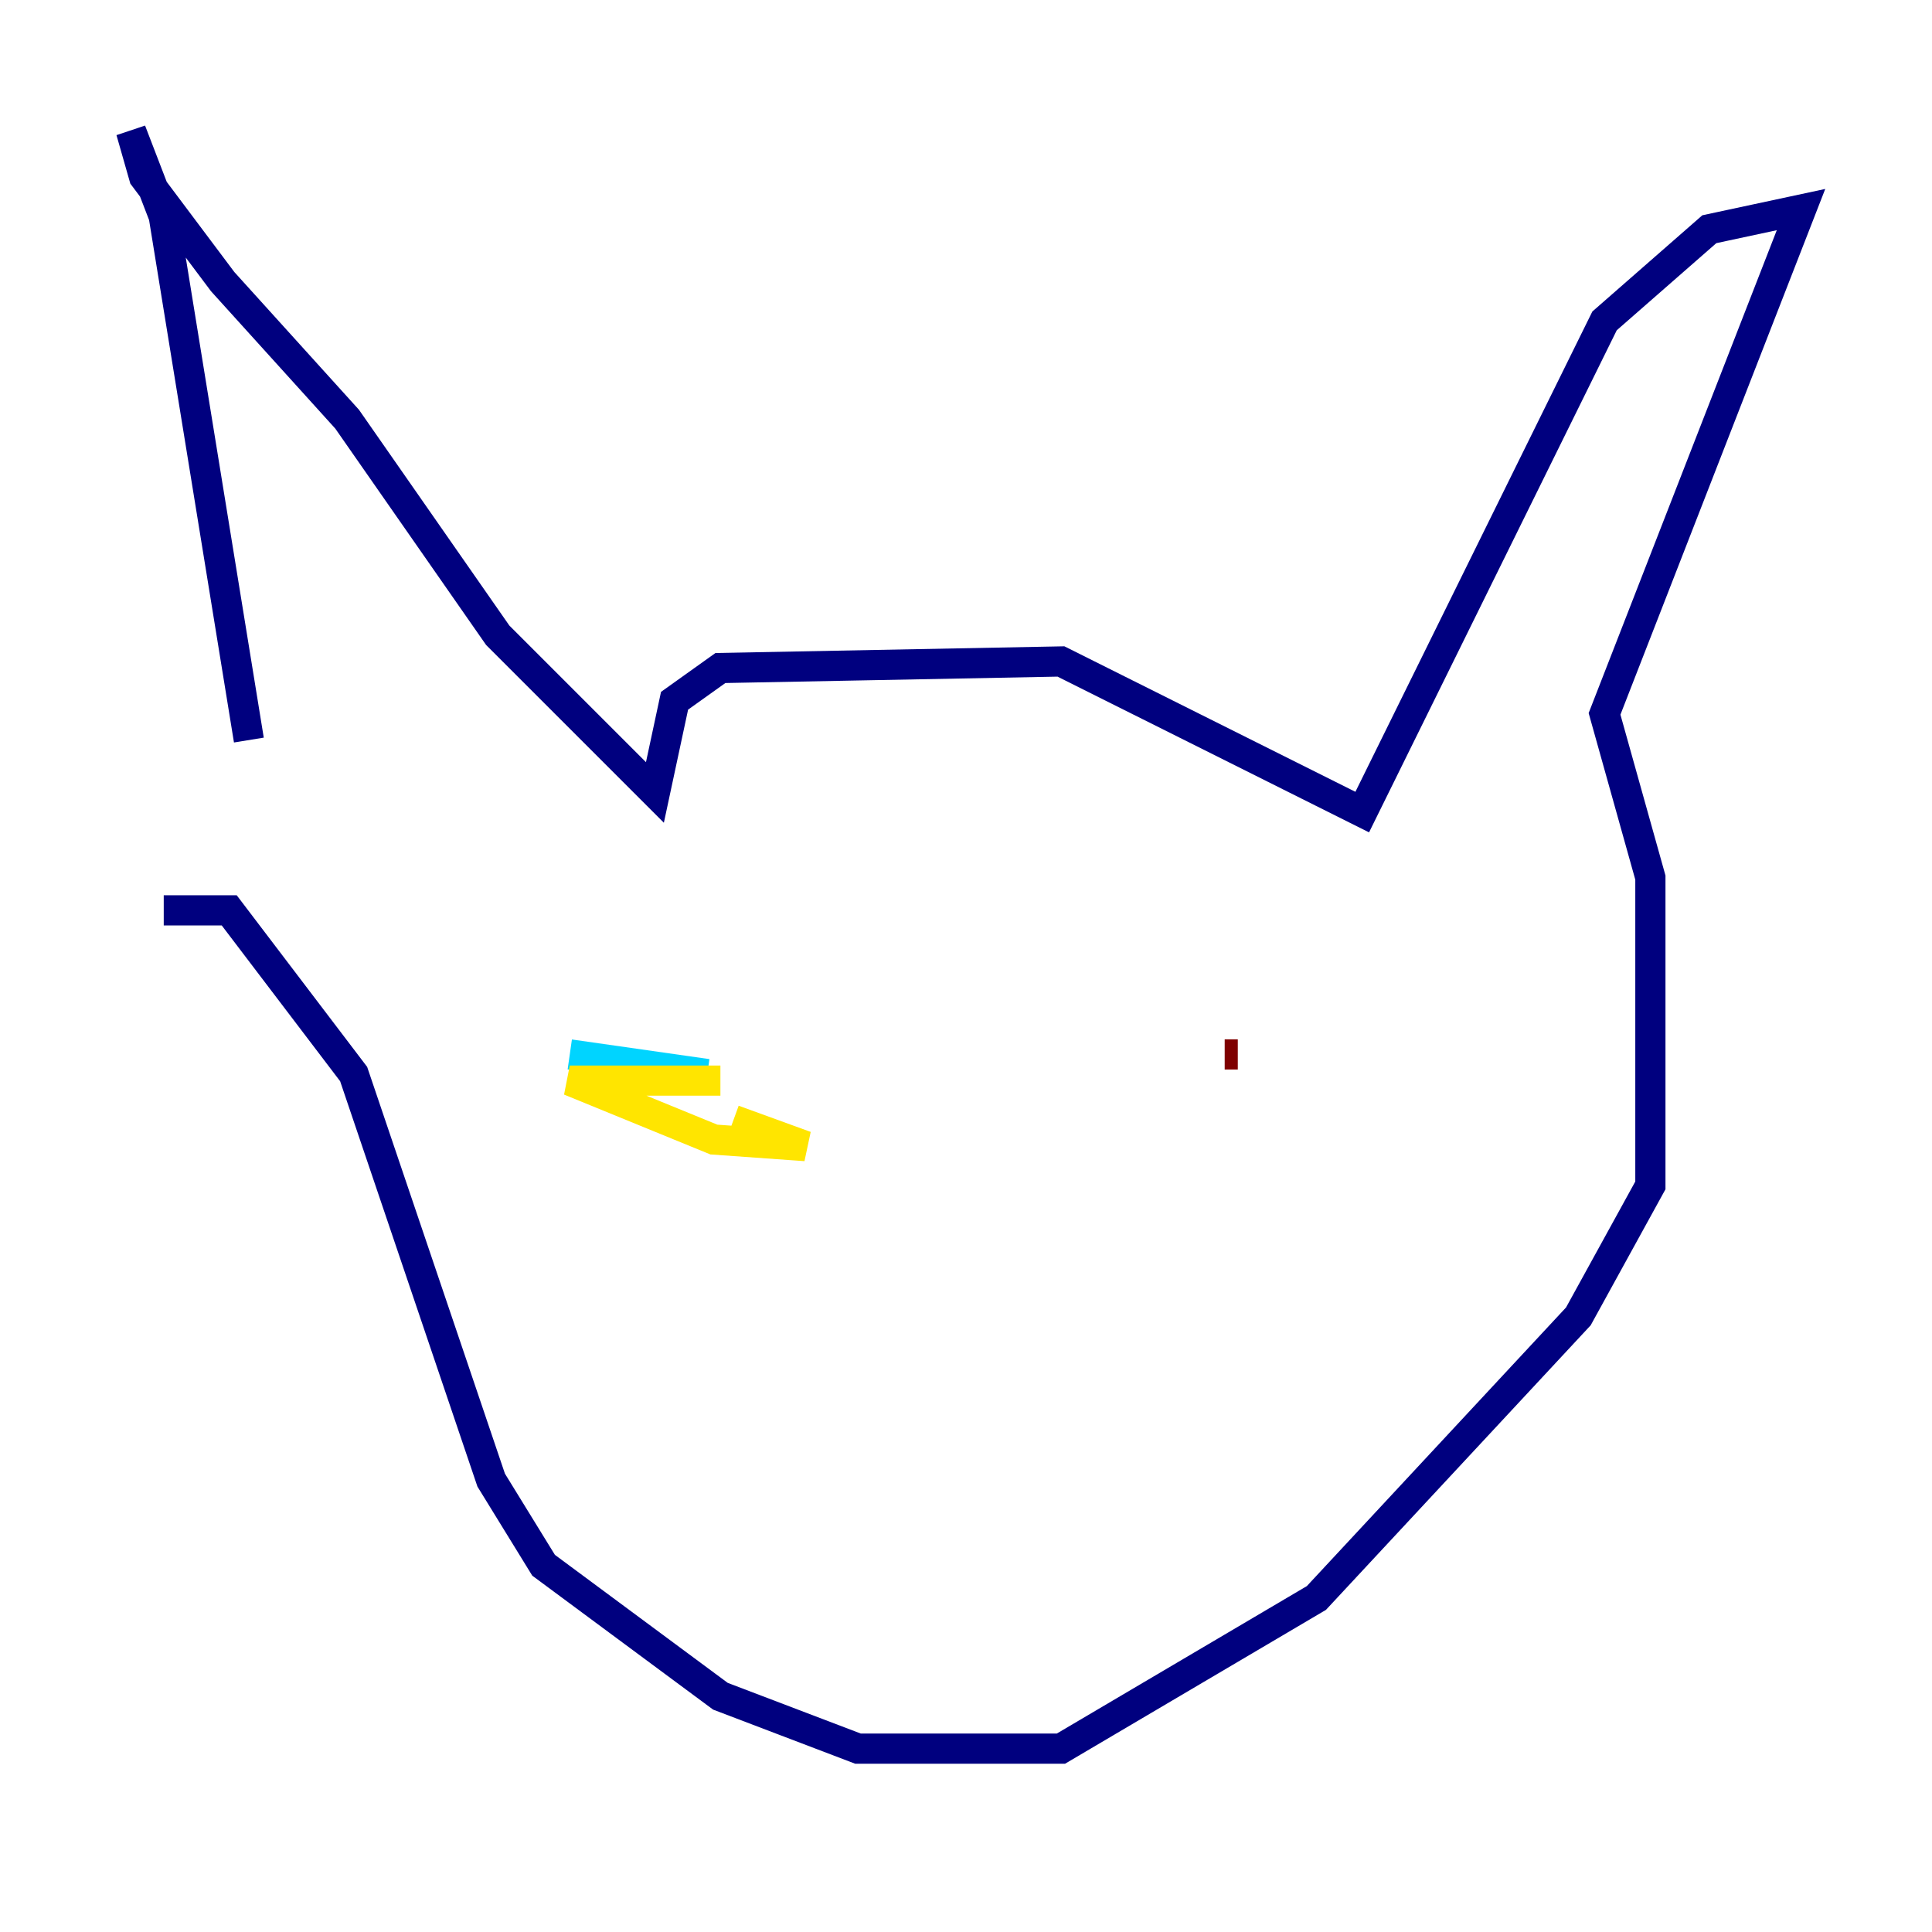<?xml version="1.0" encoding="utf-8" ?>
<svg baseProfile="tiny" height="128" version="1.2" viewBox="0,0,128,128" width="128" xmlns="http://www.w3.org/2000/svg" xmlns:ev="http://www.w3.org/2001/xml-events" xmlns:xlink="http://www.w3.org/1999/xlink"><defs /><polyline fill="none" points="16.488,49.031 10.848,14.319 8.678,8.678 9.546,11.715 14.752,18.658 22.997,27.77 32.976,42.088 43.39,52.502 44.691,46.427 47.729,44.258 70.291,43.824 90.251,53.803 106.305,21.261 113.248,15.186 119.322,13.885 106.305,47.295 109.342,58.142 109.342,78.536 104.57,87.214 87.214,105.871 70.291,115.851 56.841,115.851 47.729,112.38 36.014,103.702 32.542,98.061 23.43,71.159 15.186,60.312 10.848,60.312" stroke="#00007f" stroke-width="2" /><polyline fill="none" points="37.749,69.858 46.861,71.159" stroke="#00d4ff" stroke-width="2" /><polyline fill="none" points="47.729,71.593 37.749,71.593 47.295,75.498 53.37,75.932 48.597,74.197" stroke="#ffe500" stroke-width="2" /><polyline fill="none" points="82.007,69.858 81.139,69.858" stroke="#7f0000" stroke-width="2" /></svg>